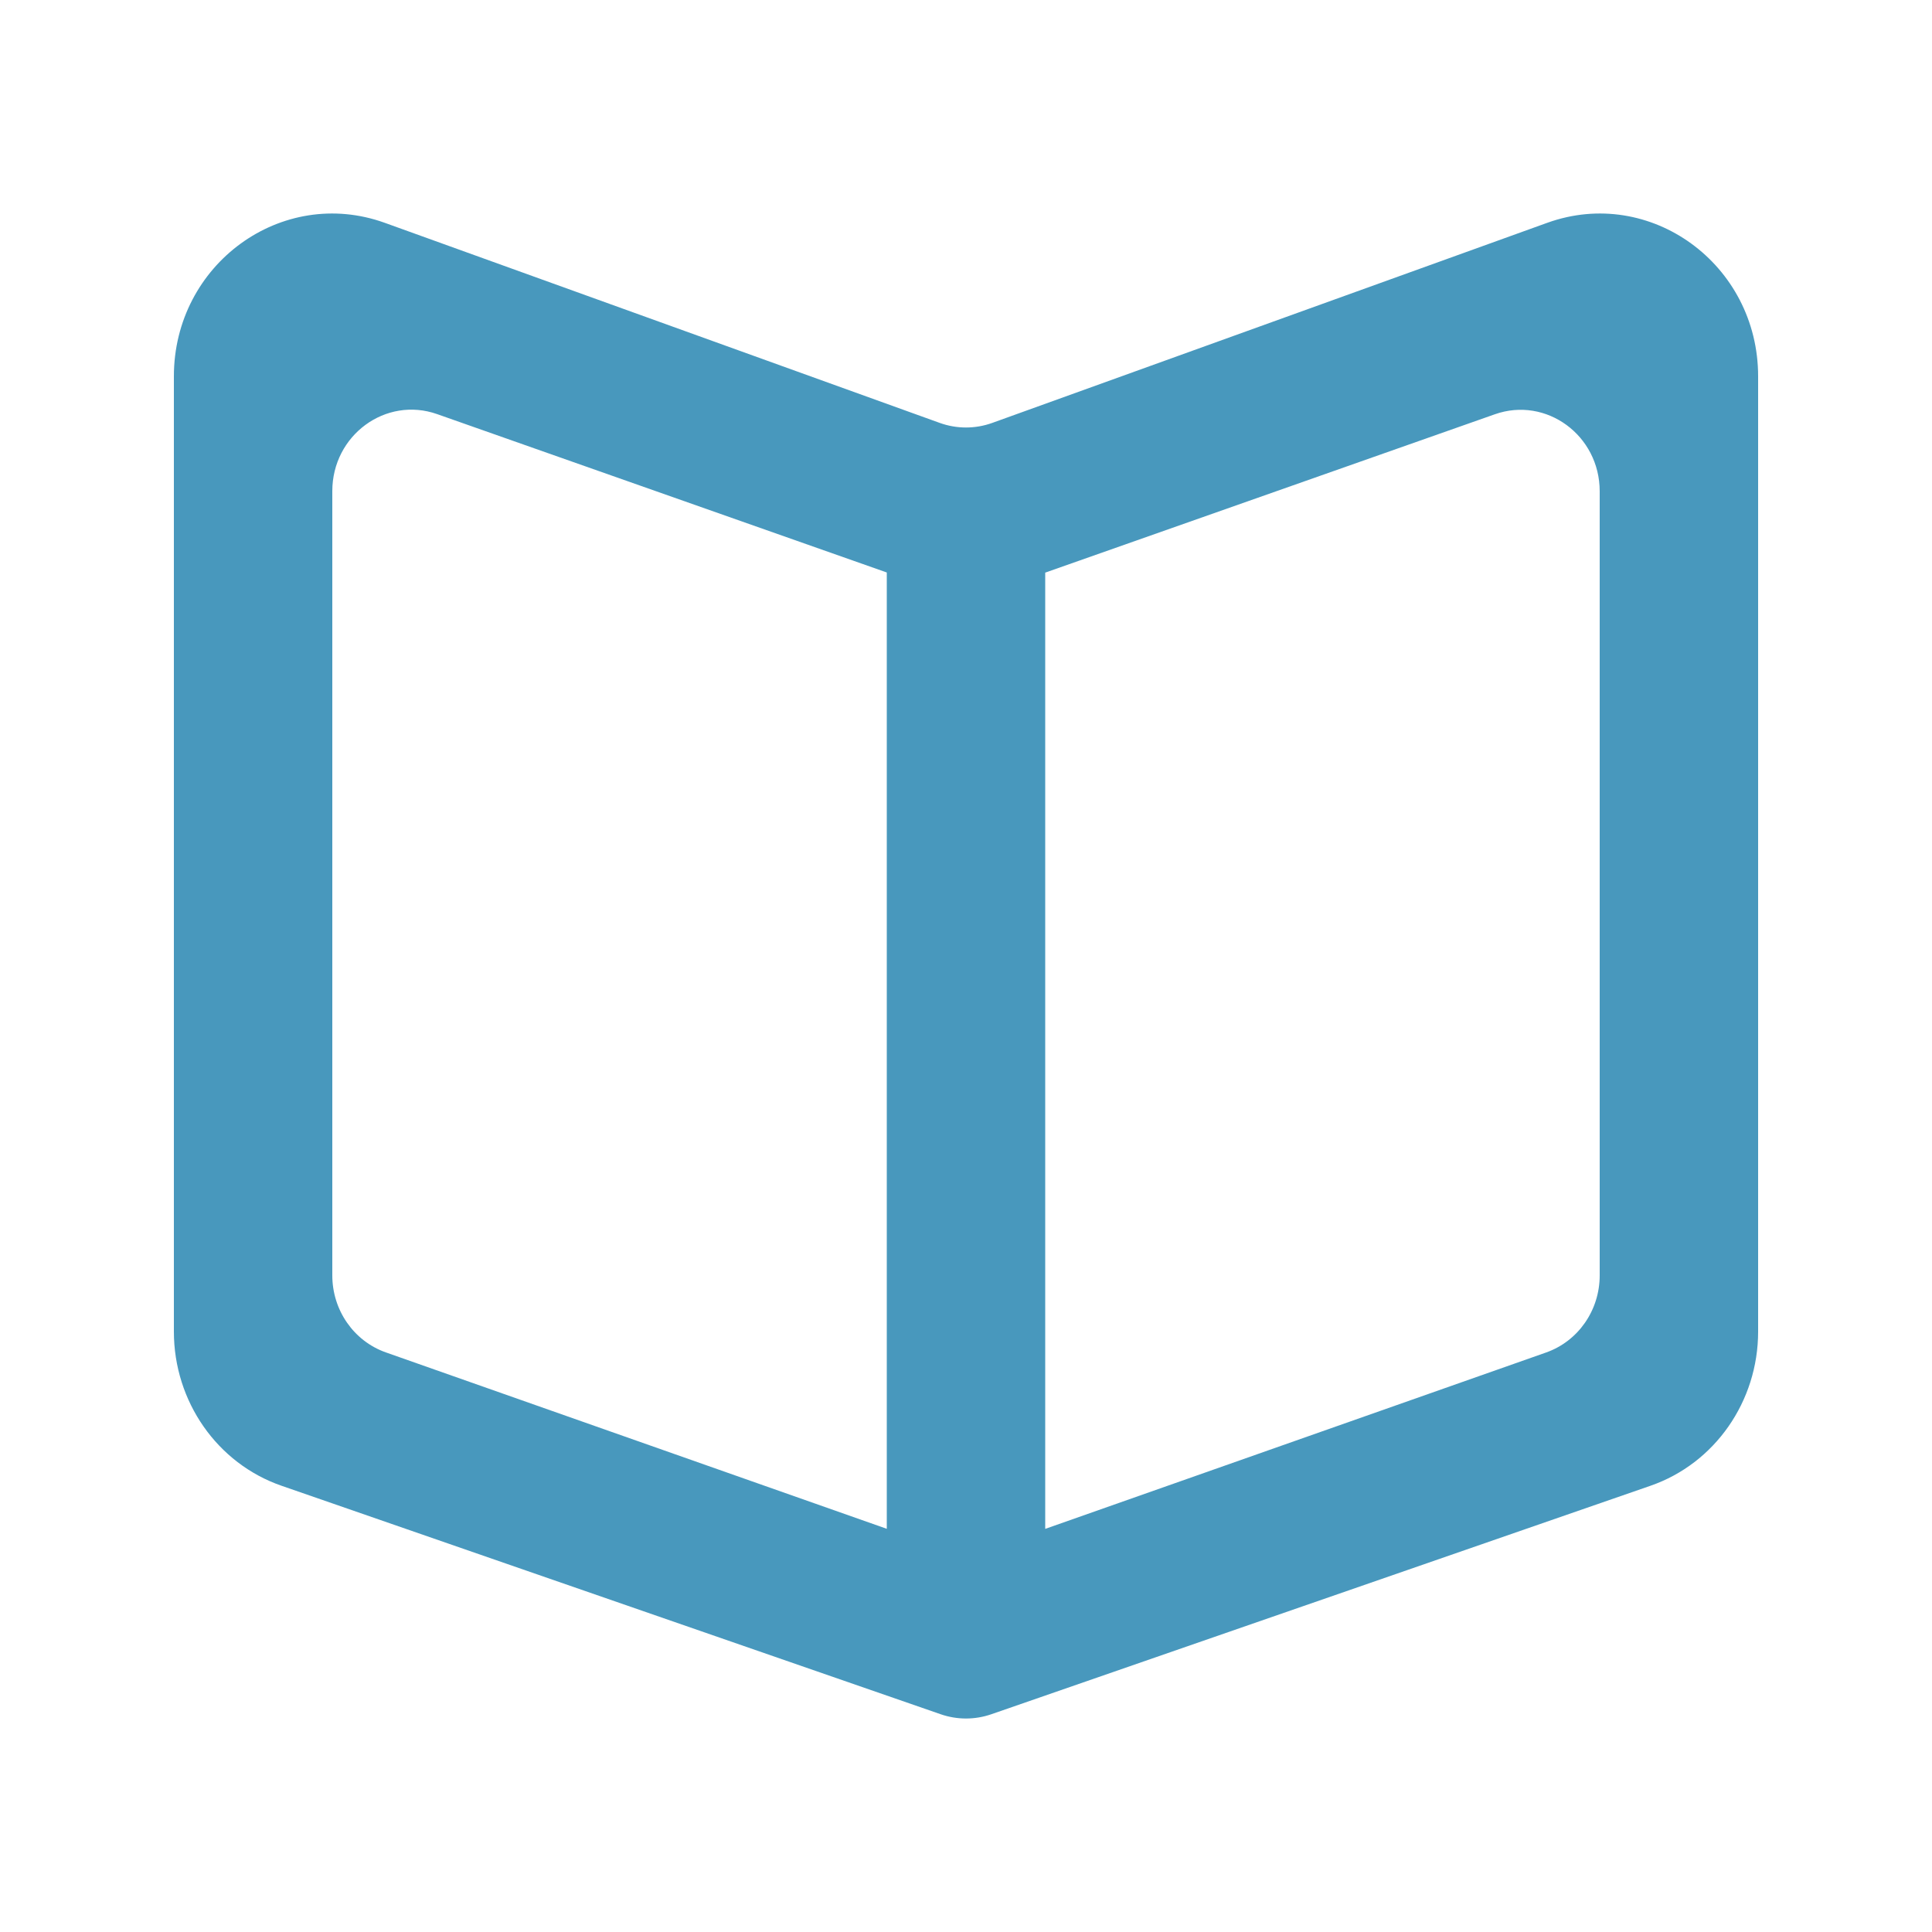 <?xml version="1.0" encoding="UTF-8" standalone="no"?>
<!-- Uploaded to: SVG Repo, www.svgrepo.com, Generator: SVG Repo Mixer Tools -->

<svg
   width="800px"
   height="800px"
   viewBox="0 -0.5 20 20"
   version="1.1"
   id="svg1"
   sodipodi:docname="book.svg"
   inkscape:version="1.4.2 (f4327f4, 2025-05-13)"
   xmlns:inkscape="http://www.inkscape.org/namespaces/inkscape"
   xmlns:sodipodi="http://sodipodi.sourceforge.net/DTD/sodipodi-0.dtd"
   xmlns="http://www.w3.org/2000/svg"
   xmlns:svg="http://www.w3.org/2000/svg">
  <sodipodi:namedview
     id="namedview1"
     pagecolor="#ffffff"
     bordercolor="#000000"
     borderopacity="0.25"
     inkscape:showpageshadow="2"
     inkscape:pageopacity="0.0"
     inkscape:pagecheckerboard="0"
     inkscape:deskcolor="#d1d1d1"
     inkscape:zoom="1.00875"
     inkscape:cx="399.00867"
     inkscape:cy="400"
     inkscape:window-width="1920"
     inkscape:window-height="1009"
     inkscape:window-x="1912"
     inkscape:window-y="-8"
     inkscape:window-maximized="1"
     inkscape:current-layer="svg1" />
  <title
     id="title1">book [#1207]</title>
  <desc
     id="desc1">Created with Sketch.</desc>
  <defs
     id="defs1" />
  <g
     id="Page-1"
     stroke="none"
     stroke-width="1"
     fill="none"
     fill-rule="evenodd"
     transform="matrix(0.82,0,0,0.82,1.8,1.71)"
     style="fill:#4898bd;fill-opacity:1">
    <g
       id="Dribbble-Light-Preview"
       transform="translate(-260,-2759)"
       fill="#000000"
       style="fill:#4898bd;fill-opacity:1">
      <g
         id="icons"
         transform="translate(56,160)"
         style="fill:#4898bd;fill-opacity:1">
        <path
           d="m 222,2612.407 c 0,0.439 -0.271,0.829 -0.676,0.972 l -6.324,2.227 v -11.89 -0.182 l 5.676,-1.999 c 0.649,-0.229 1.324,0.266 1.324,0.972 z m -9,-8.692 v 11.89 l -6.324,-2.227 c -0.405,-0.143 -0.676,-0.533 -0.676,-0.972 v -9.901 c 0,-0.706 0.675,-1.201 1.324,-0.972 l 5.676,1.999 z m 8.337,-4.597 -7.006,2.526 c -0.214,0.077 -0.448,0.077 -0.662,0 l -7.006,-2.526 c -1.301,-0.469 -2.663,0.522 -2.663,1.938 v 12.06 c 0,0.881 0.547,1.665 1.36,1.946 l 8.32,2.884 c 0.208,0.072 0.432,0.072 0.64,0 l 8.32,-2.884 c 0.813,-0.281 1.36,-1.065 1.36,-1.946 v -12.06 c 0,-1.416 -1.362,-2.407 -2.663,-1.938 z"
           id="book-[#1207]"
           style="fill:#4898bd;fill-opacity:1" />
      </g>
    </g>
  </g>
</svg>
